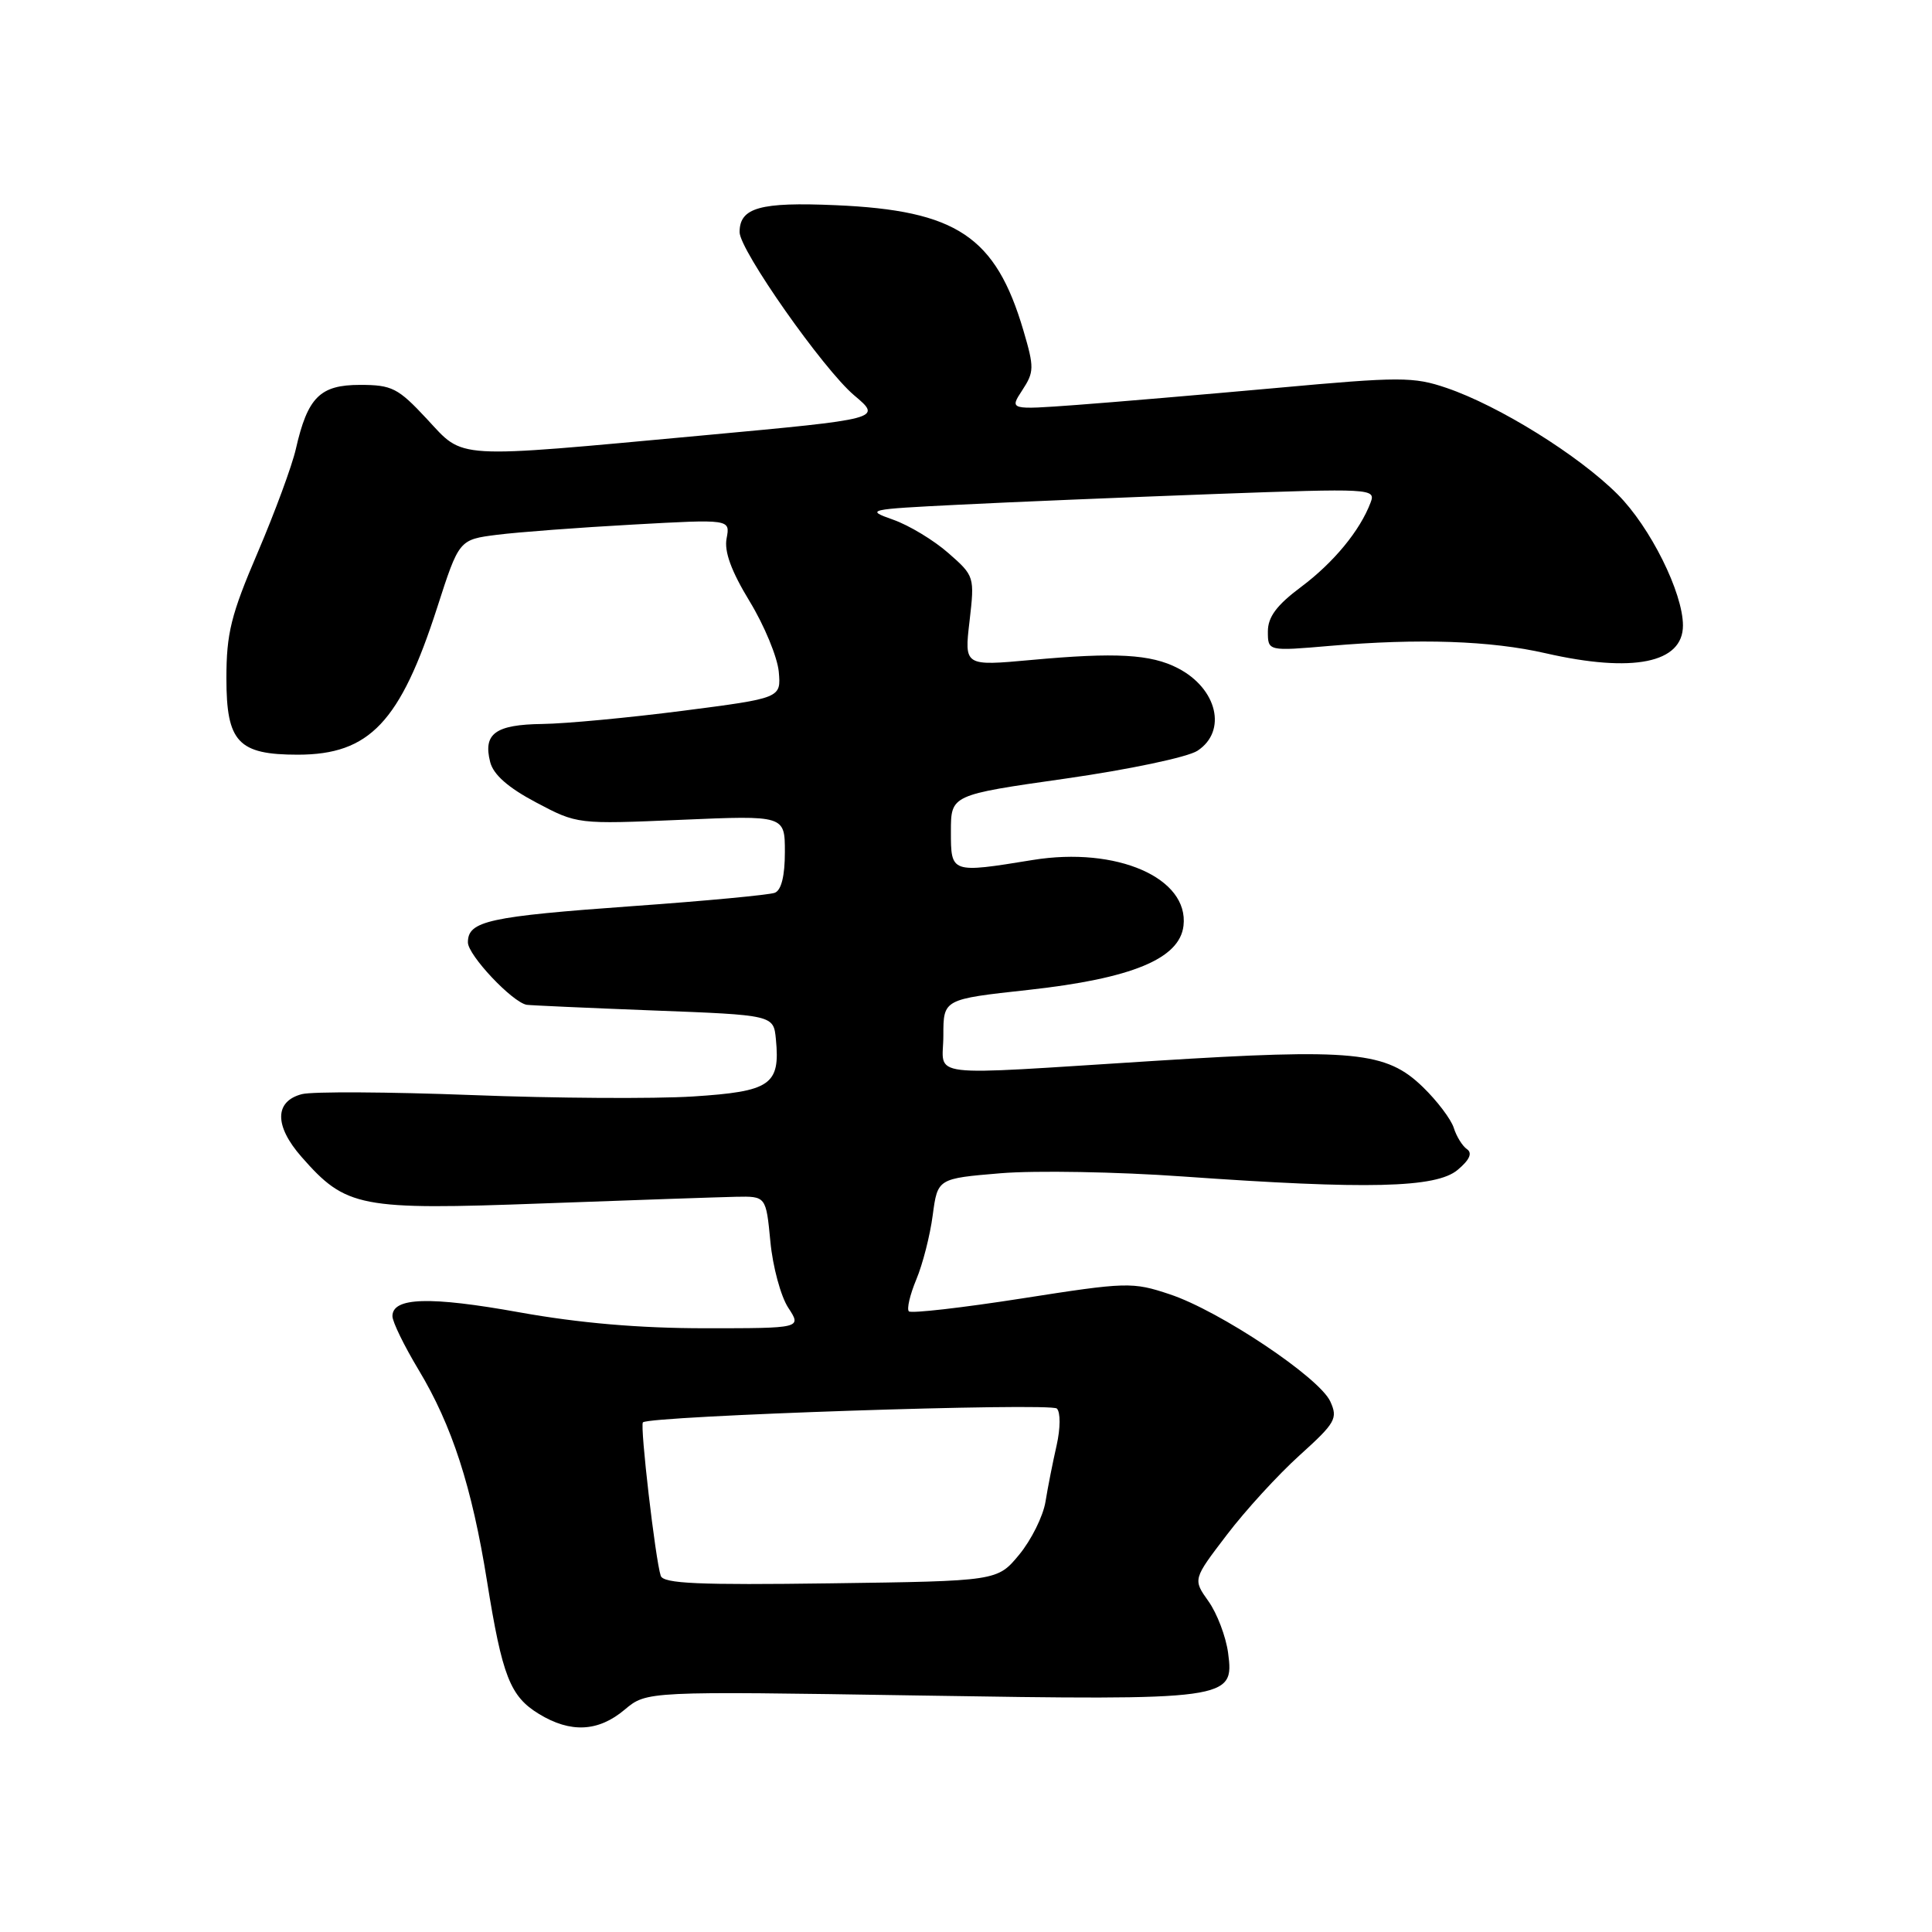 <?xml version="1.0" encoding="UTF-8" standalone="no"?>
<!DOCTYPE svg PUBLIC "-//W3C//DTD SVG 1.1//EN" "http://www.w3.org/Graphics/SVG/1.1/DTD/svg11.dtd" >
<svg xmlns="http://www.w3.org/2000/svg" xmlns:xlink="http://www.w3.org/1999/xlink" version="1.1" viewBox="0 0 256 256">
 <g >
 <path fill="currentColor"
d=" M 82.77 226.54 C 85.69 224.09 85.69 224.09 121.59 224.66 C 162.97 225.32 163.56 225.24 162.73 219.02 C 162.44 216.86 161.27 213.78 160.13 212.18 C 158.06 209.27 158.06 209.27 162.55 203.39 C 165.01 200.15 169.36 195.40 172.21 192.83 C 176.96 188.54 177.30 187.95 176.27 185.70 C 174.82 182.52 161.60 173.69 155.00 171.50 C 150.05 169.85 149.33 169.87 135.41 172.05 C 127.47 173.29 120.73 174.06 120.43 173.76 C 120.13 173.46 120.57 171.57 121.41 169.55 C 122.26 167.53 123.24 163.70 123.59 161.02 C 124.24 156.16 124.24 156.16 132.60 155.46 C 137.20 155.08 148.06 155.27 156.73 155.89 C 181.24 157.63 190.29 157.41 193.14 155.02 C 194.73 153.69 195.13 152.79 194.38 152.27 C 193.77 151.85 192.98 150.57 192.63 149.44 C 192.27 148.31 190.43 145.87 188.54 144.04 C 183.68 139.33 179.41 138.91 153.00 140.57 C 121.80 142.53 125.00 142.91 125.00 137.20 C 125.00 132.40 125.00 132.40 136.25 131.17 C 149.98 129.66 156.32 127.04 156.82 122.66 C 157.55 116.33 147.97 112.15 136.86 113.95 C 125.98 115.72 126.00 115.72 126.00 110.17 C 126.00 105.33 126.00 105.33 141.17 103.17 C 149.58 101.97 157.37 100.33 158.67 99.48 C 162.63 96.88 161.30 91.24 156.08 88.54 C 152.49 86.68 147.85 86.42 136.64 87.45 C 127.77 88.26 127.77 88.26 128.47 82.30 C 129.15 76.41 129.12 76.31 125.66 73.28 C 123.74 71.59 120.45 69.60 118.34 68.86 C 114.63 67.55 114.92 67.48 127.00 66.88 C 133.88 66.53 149.14 65.90 160.92 65.46 C 181.76 64.70 182.32 64.73 181.61 66.59 C 180.21 70.31 176.72 74.54 172.39 77.78 C 169.16 80.19 168.00 81.76 168.00 83.67 C 168.00 86.29 168.00 86.29 176.25 85.58 C 188.01 84.57 197.53 84.89 204.81 86.56 C 216.38 89.20 223.00 87.86 223.00 82.88 C 223.00 78.53 218.66 69.82 214.35 65.51 C 209.18 60.33 198.63 53.77 191.67 51.40 C 187.30 49.91 185.52 49.91 169.21 51.40 C 159.47 52.28 147.51 53.30 142.62 53.66 C 133.75 54.31 133.75 54.31 135.46 51.70 C 137.04 49.29 137.05 48.69 135.61 43.80 C 131.93 31.33 126.77 27.88 110.74 27.19 C 100.71 26.75 98.00 27.51 98.00 30.76 C 98.00 33.14 109.09 48.93 113.19 52.39 C 116.88 55.50 116.88 55.50 93.19 57.69 C 59.68 60.78 61.58 60.90 56.55 55.50 C 52.74 51.41 51.94 51.00 47.70 51.00 C 42.40 51.00 40.76 52.64 39.20 59.50 C 38.70 61.70 36.43 67.86 34.15 73.20 C 30.60 81.48 30.00 83.92 30.00 89.89 C 30.00 98.34 31.56 100.00 39.47 100.00 C 48.97 99.99 53.03 95.70 57.93 80.50 C 60.83 71.50 60.83 71.50 65.88 70.86 C 68.66 70.51 76.74 69.90 83.85 69.51 C 96.76 68.79 96.76 68.79 96.28 71.33 C 95.94 73.07 96.89 75.67 99.33 79.68 C 101.28 82.88 103.01 87.08 103.19 89.00 C 103.50 92.50 103.50 92.50 90.50 94.18 C 83.35 95.10 74.97 95.89 71.87 95.93 C 65.64 96.01 63.99 97.21 64.95 100.97 C 65.37 102.64 67.33 104.37 71.04 106.33 C 76.50 109.22 76.50 109.22 90.25 108.63 C 104.00 108.04 104.00 108.04 104.00 112.91 C 104.00 116.07 103.53 117.97 102.66 118.30 C 101.92 118.58 93.48 119.38 83.91 120.06 C 64.71 121.44 62.00 122.03 62.00 124.87 C 62.00 126.56 67.85 132.77 69.78 133.14 C 70.18 133.21 77.70 133.55 86.50 133.89 C 102.50 134.50 102.50 134.50 102.81 137.70 C 103.40 143.76 102.12 144.63 91.80 145.29 C 86.68 145.61 73.50 145.53 62.50 145.10 C 51.50 144.68 41.38 144.62 40.00 144.98 C 36.36 145.93 36.34 149.18 39.95 153.29 C 45.86 160.02 47.62 160.36 71.93 159.46 C 83.79 159.02 95.30 158.63 97.50 158.58 C 101.50 158.50 101.50 158.50 102.08 164.52 C 102.39 167.83 103.46 171.77 104.44 173.27 C 106.23 176.00 106.23 176.00 93.41 176.00 C 84.75 176.00 76.78 175.32 68.82 173.89 C 56.94 171.75 52.00 171.90 52.00 174.40 C 52.00 175.15 53.56 178.34 55.46 181.50 C 59.90 188.88 62.53 197.00 64.53 209.50 C 66.55 222.11 67.59 224.78 71.42 227.11 C 75.60 229.66 79.28 229.48 82.77 226.54 Z  M 87.55 208.80 C 86.84 206.66 84.78 188.89 85.19 188.47 C 86.06 187.61 139.23 185.83 140.04 186.64 C 140.53 187.13 140.52 189.24 140.01 191.51 C 139.51 193.70 138.84 197.07 138.53 199.00 C 138.21 200.93 136.64 204.07 135.05 206.00 C 132.15 209.50 132.15 209.50 110.06 209.80 C 92.58 210.04 87.89 209.84 87.55 208.80 Z "/>
</g>
</svg>
